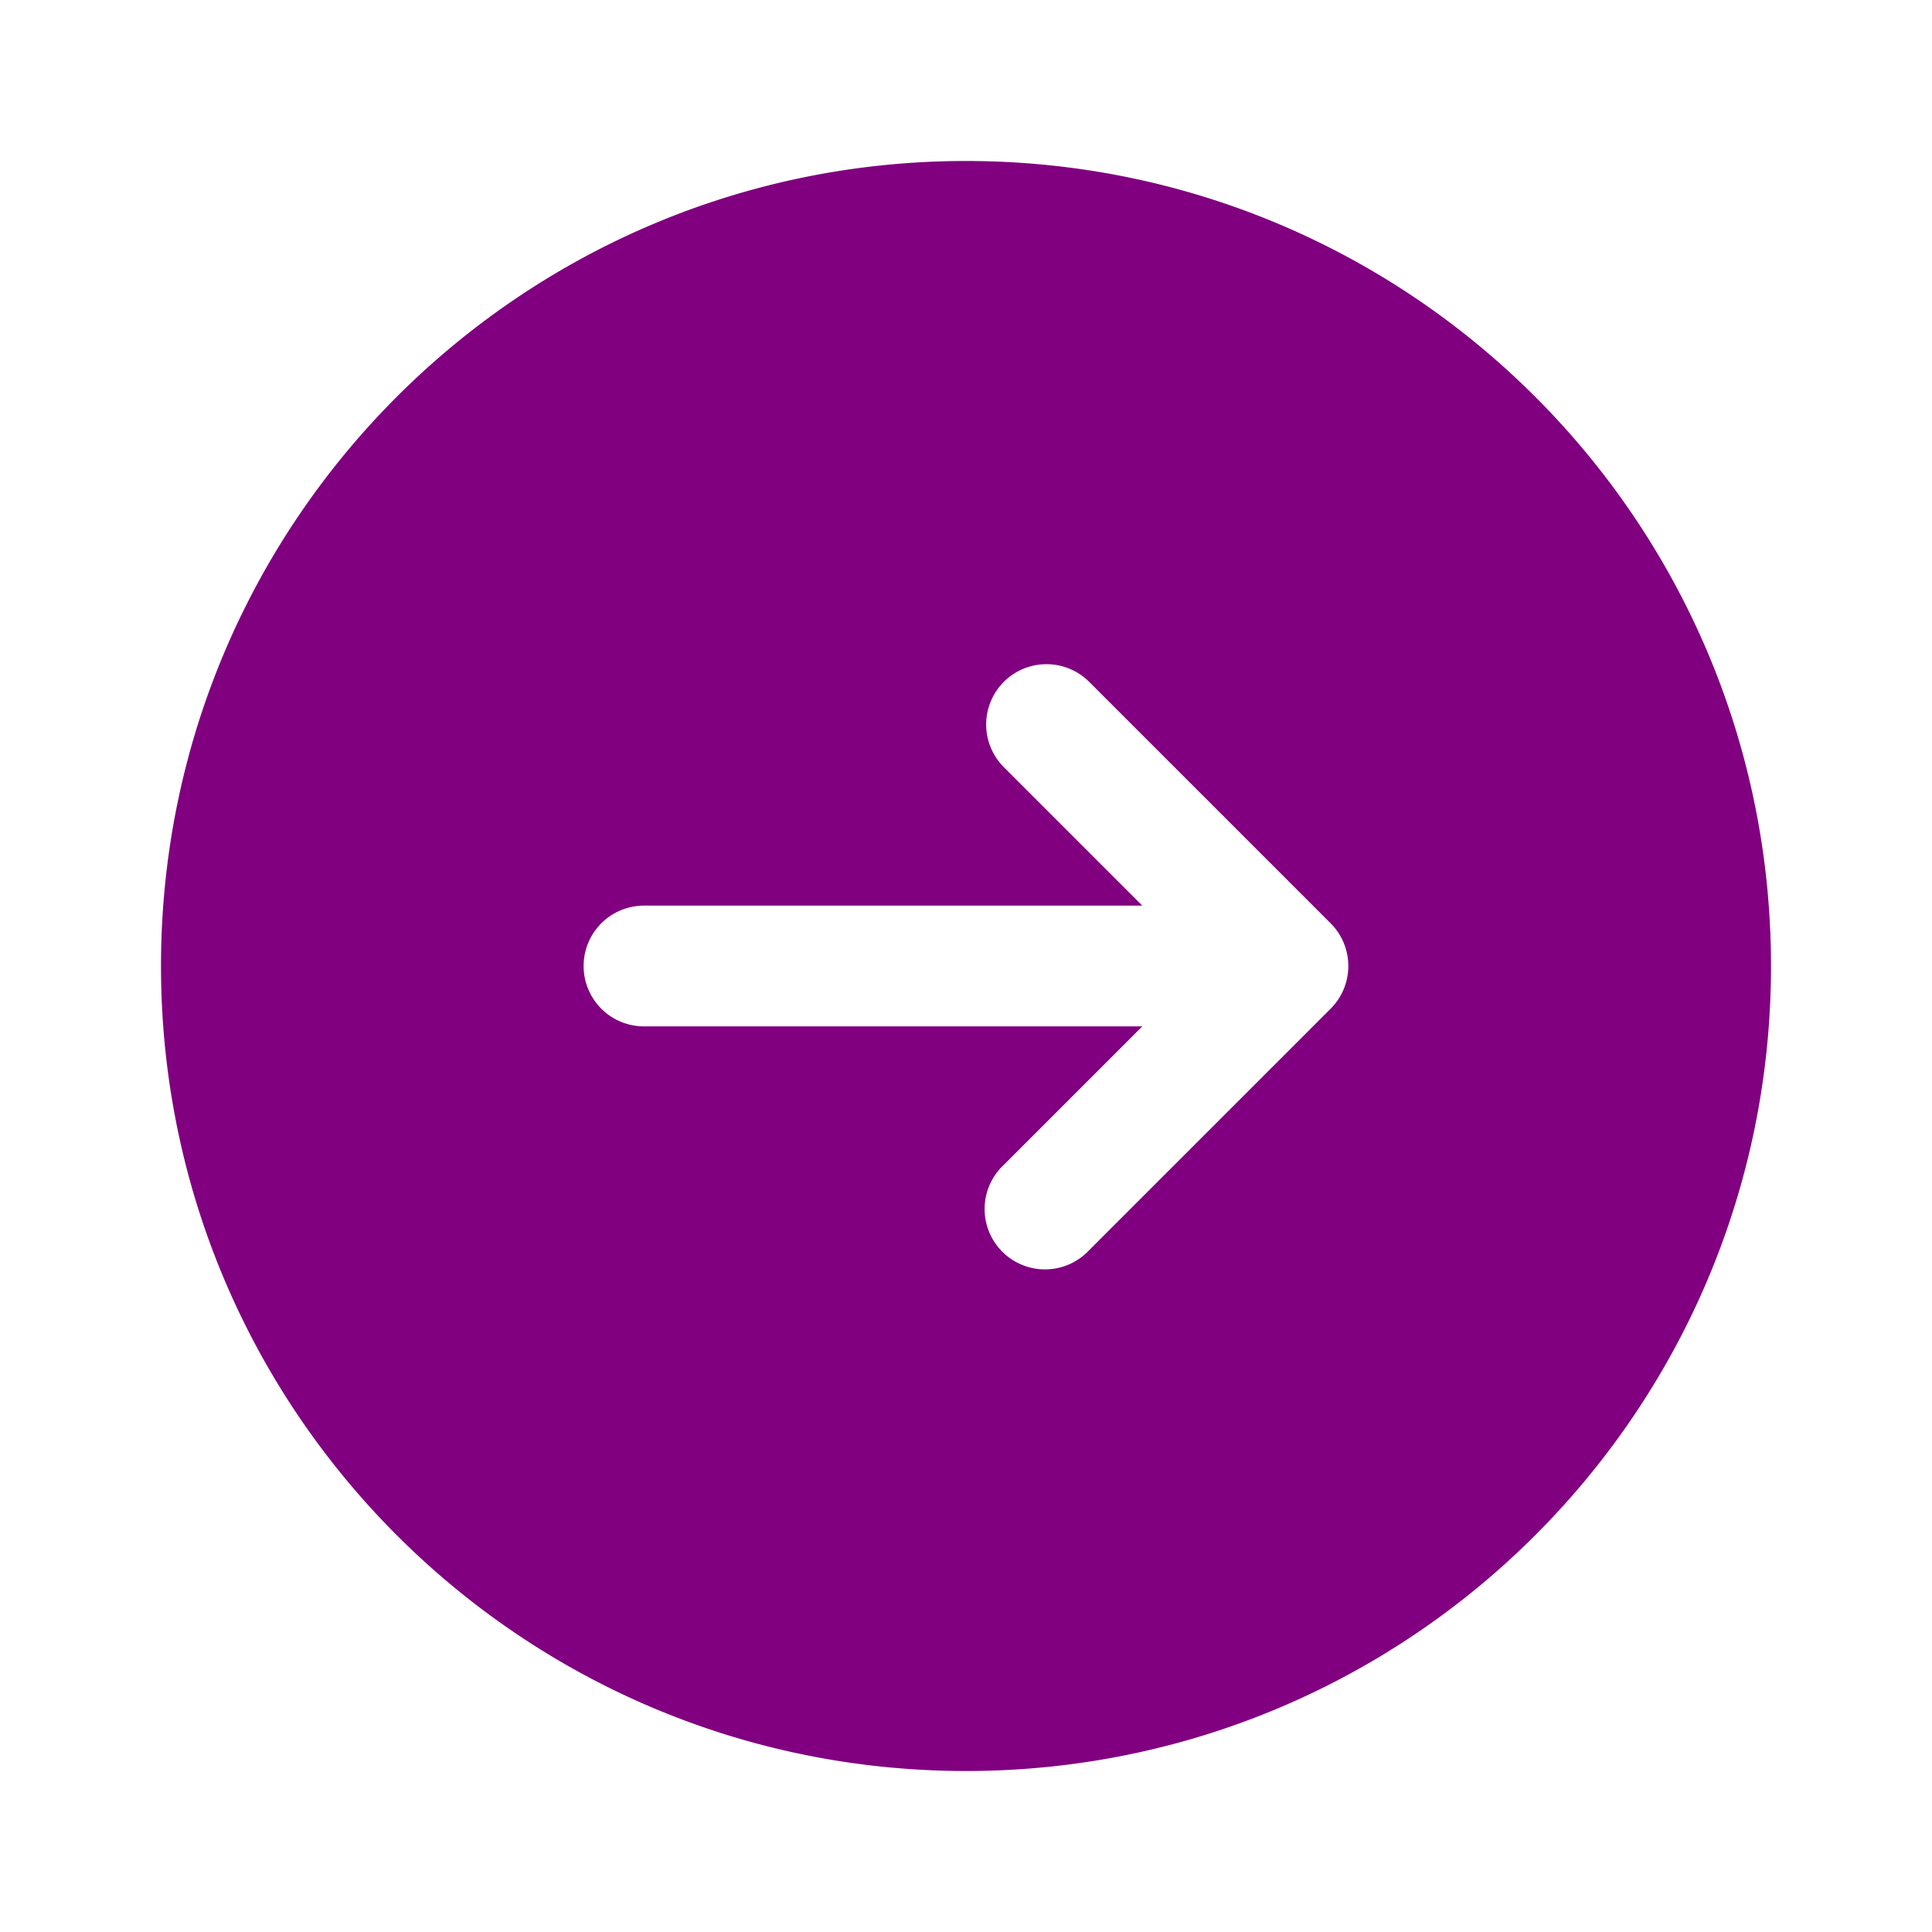 <svg xmlns="http://www.w3.org/2000/svg" width="64" height="64" viewBox="0 0 24 24">
<path fill="purple" fill-rule="evenodd" d="M12 22c5.523 0 10-4.477 10-10S17.523 2 12 2S2 6.477 2 12s4.477 10 10 10Zm.47-13.53a.75.75 0 0 1 1.06 0l3 3a.75.75 0 0 1 0 1.06l-3 3a.75.75 0 1 1-1.06-1.06l1.72-1.72H8a.75.75 0 0 1 0-1.5h6.19l-1.72-1.72a.75.75 0 0 1 0-1.06Z" clip-rule="evenodd"/>
</svg>